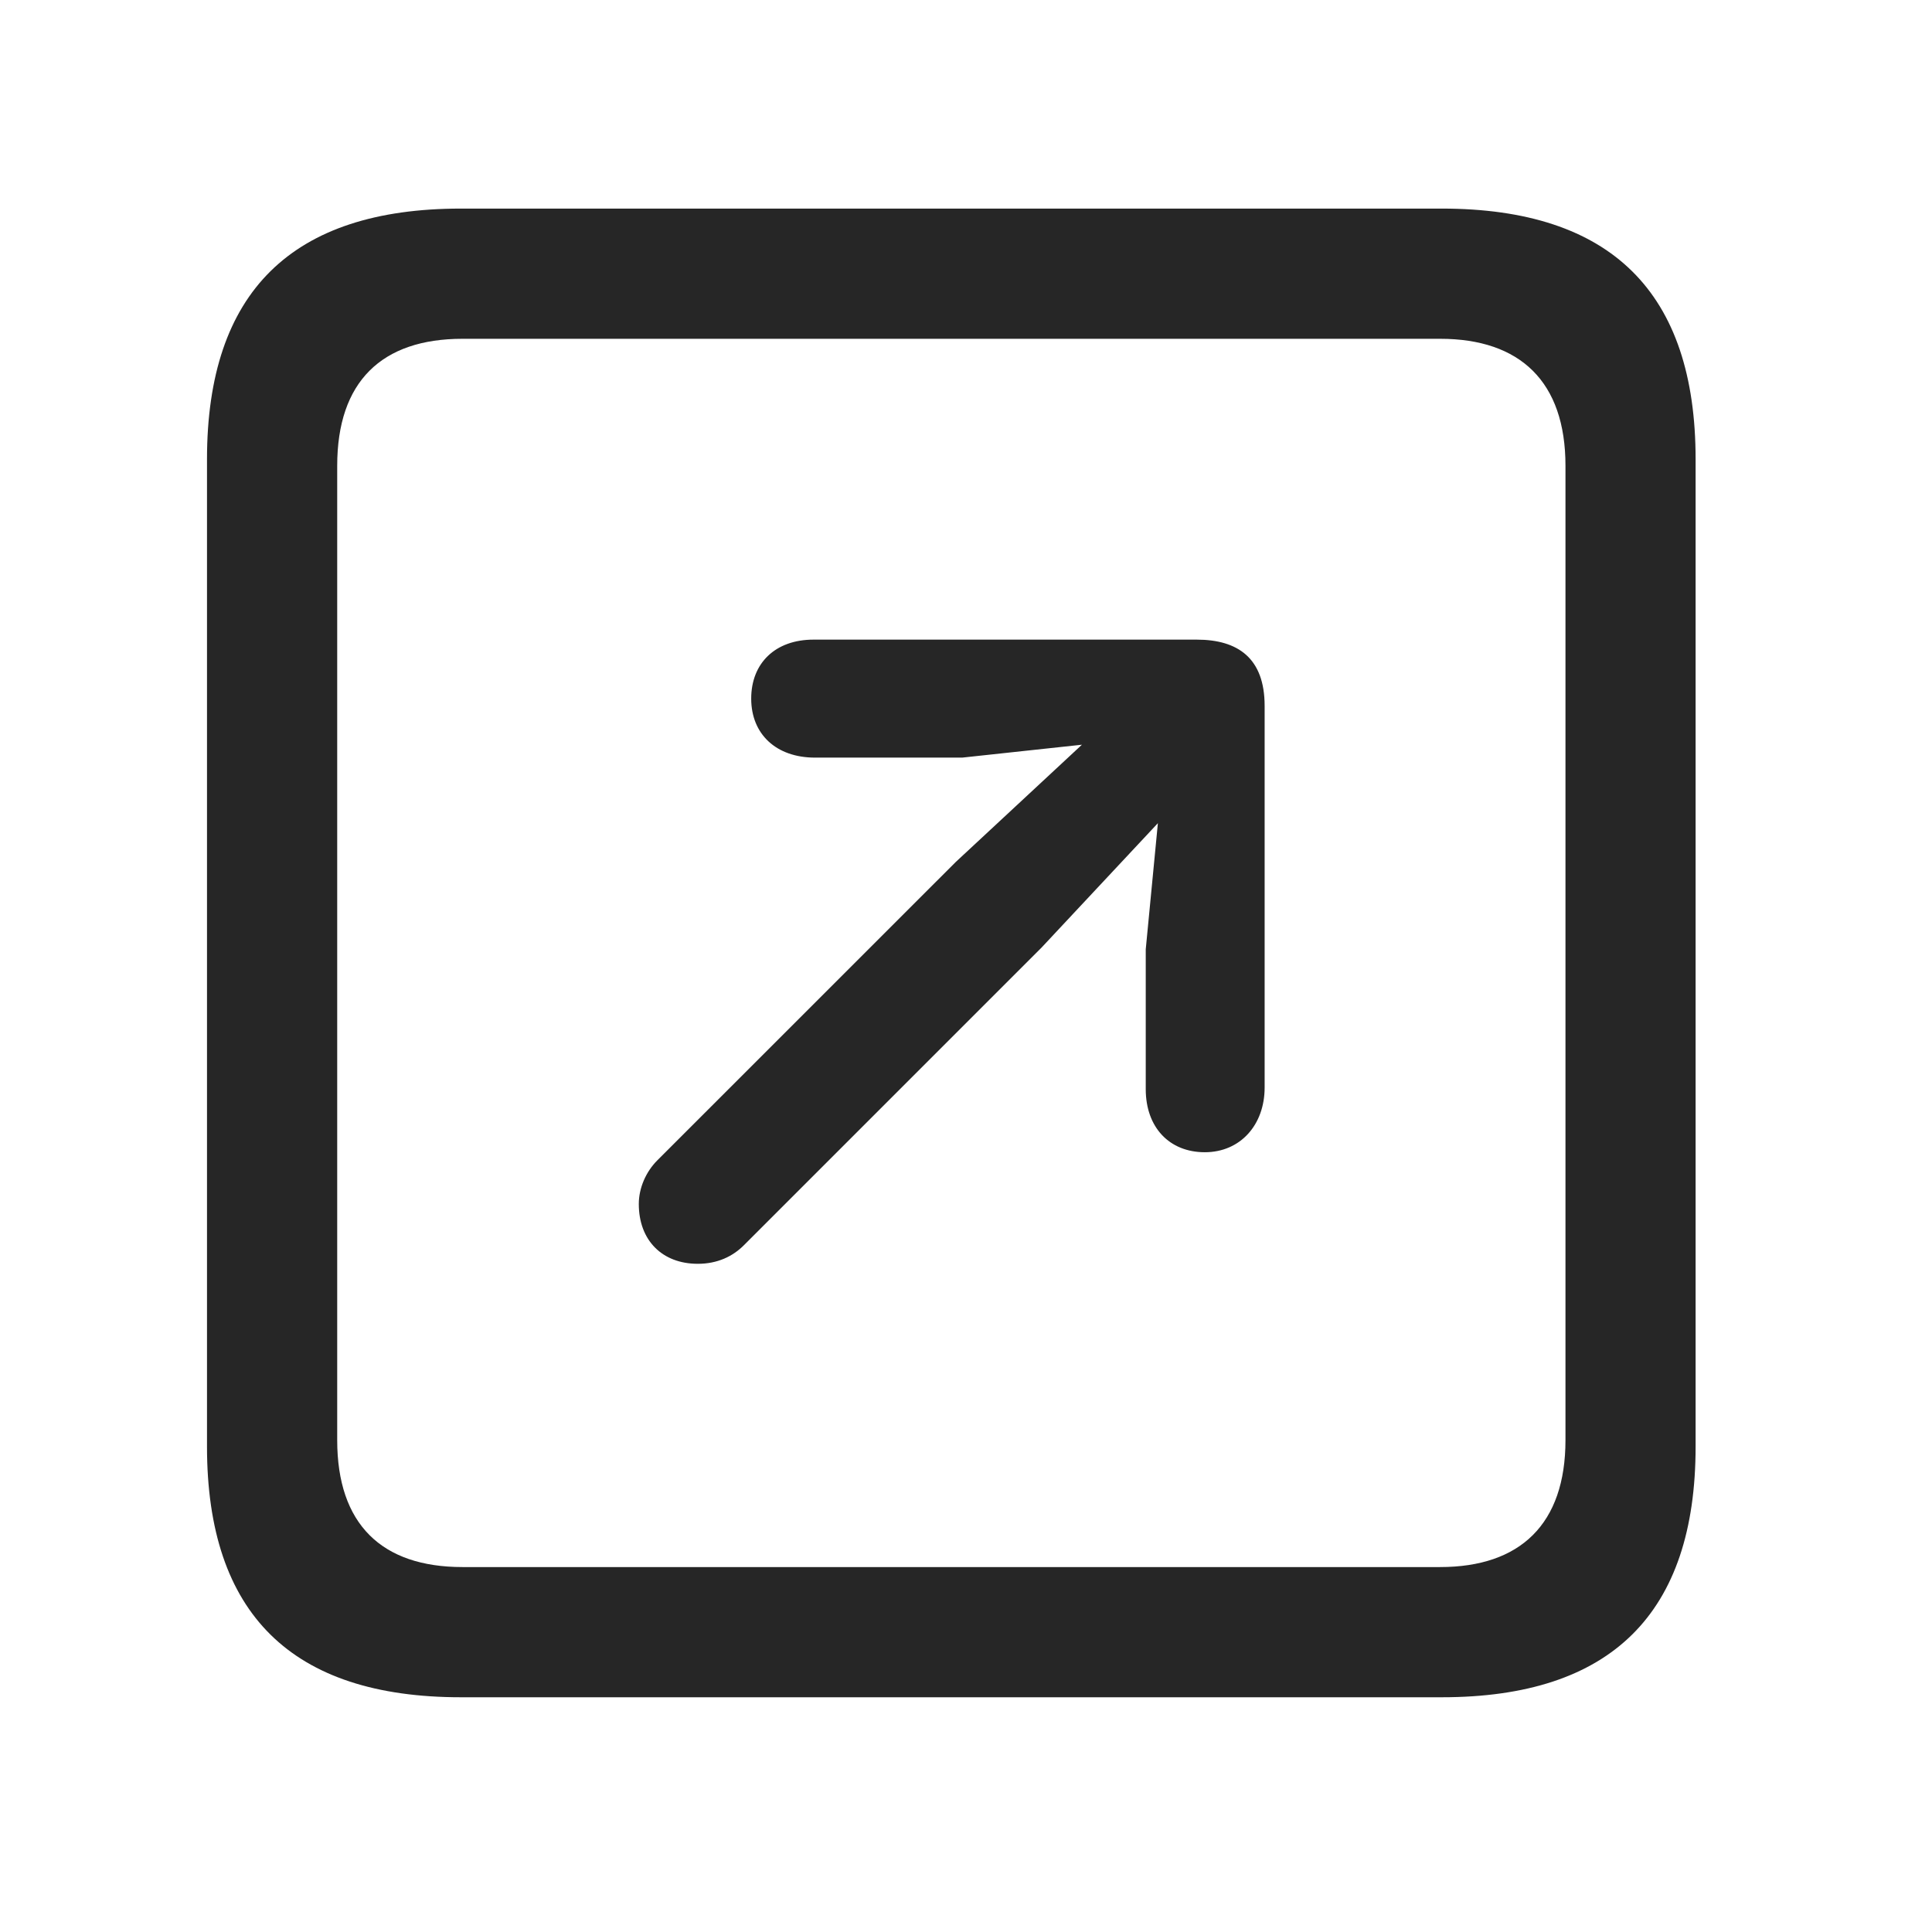 <svg width="28" height="28" viewBox="0 0 28 28" fill="none" xmlns="http://www.w3.org/2000/svg">
<path d="M6.68 24.598H20.895C23.355 24.598 24.574 23.379 24.574 20.965V6.656C24.574 4.242 23.355 3.023 20.895 3.023H6.68C4.23 3.023 3 4.23 3 6.656V20.965C3 23.391 4.23 24.598 6.68 24.598ZM6.703 22.711C5.531 22.711 4.887 22.09 4.887 20.871V6.75C4.887 5.531 5.531 4.91 6.703 4.91H20.871C22.031 4.91 22.688 5.531 22.688 6.75V20.871C22.688 22.09 22.031 22.711 20.871 22.711H6.703Z" fill="black" fill-opacity="0.85"/>
<path d="M17.461 16.699C17.977 16.699 18.328 16.301 18.328 15.762V10.23C18.328 9.539 17.941 9.27 17.344 9.27H11.789C11.238 9.27 10.887 9.609 10.887 10.125C10.887 10.641 11.25 10.98 11.812 10.98H13.945L15.68 10.793L13.852 12.492L9.527 16.816C9.363 16.98 9.258 17.215 9.258 17.449C9.258 17.977 9.598 18.316 10.113 18.316C10.395 18.316 10.617 18.211 10.781 18.047L15.094 13.734L16.781 11.93L16.605 13.758V15.785C16.605 16.336 16.945 16.699 17.461 16.699Z" fill="black" fill-opacity="0.85"/>
</svg>
